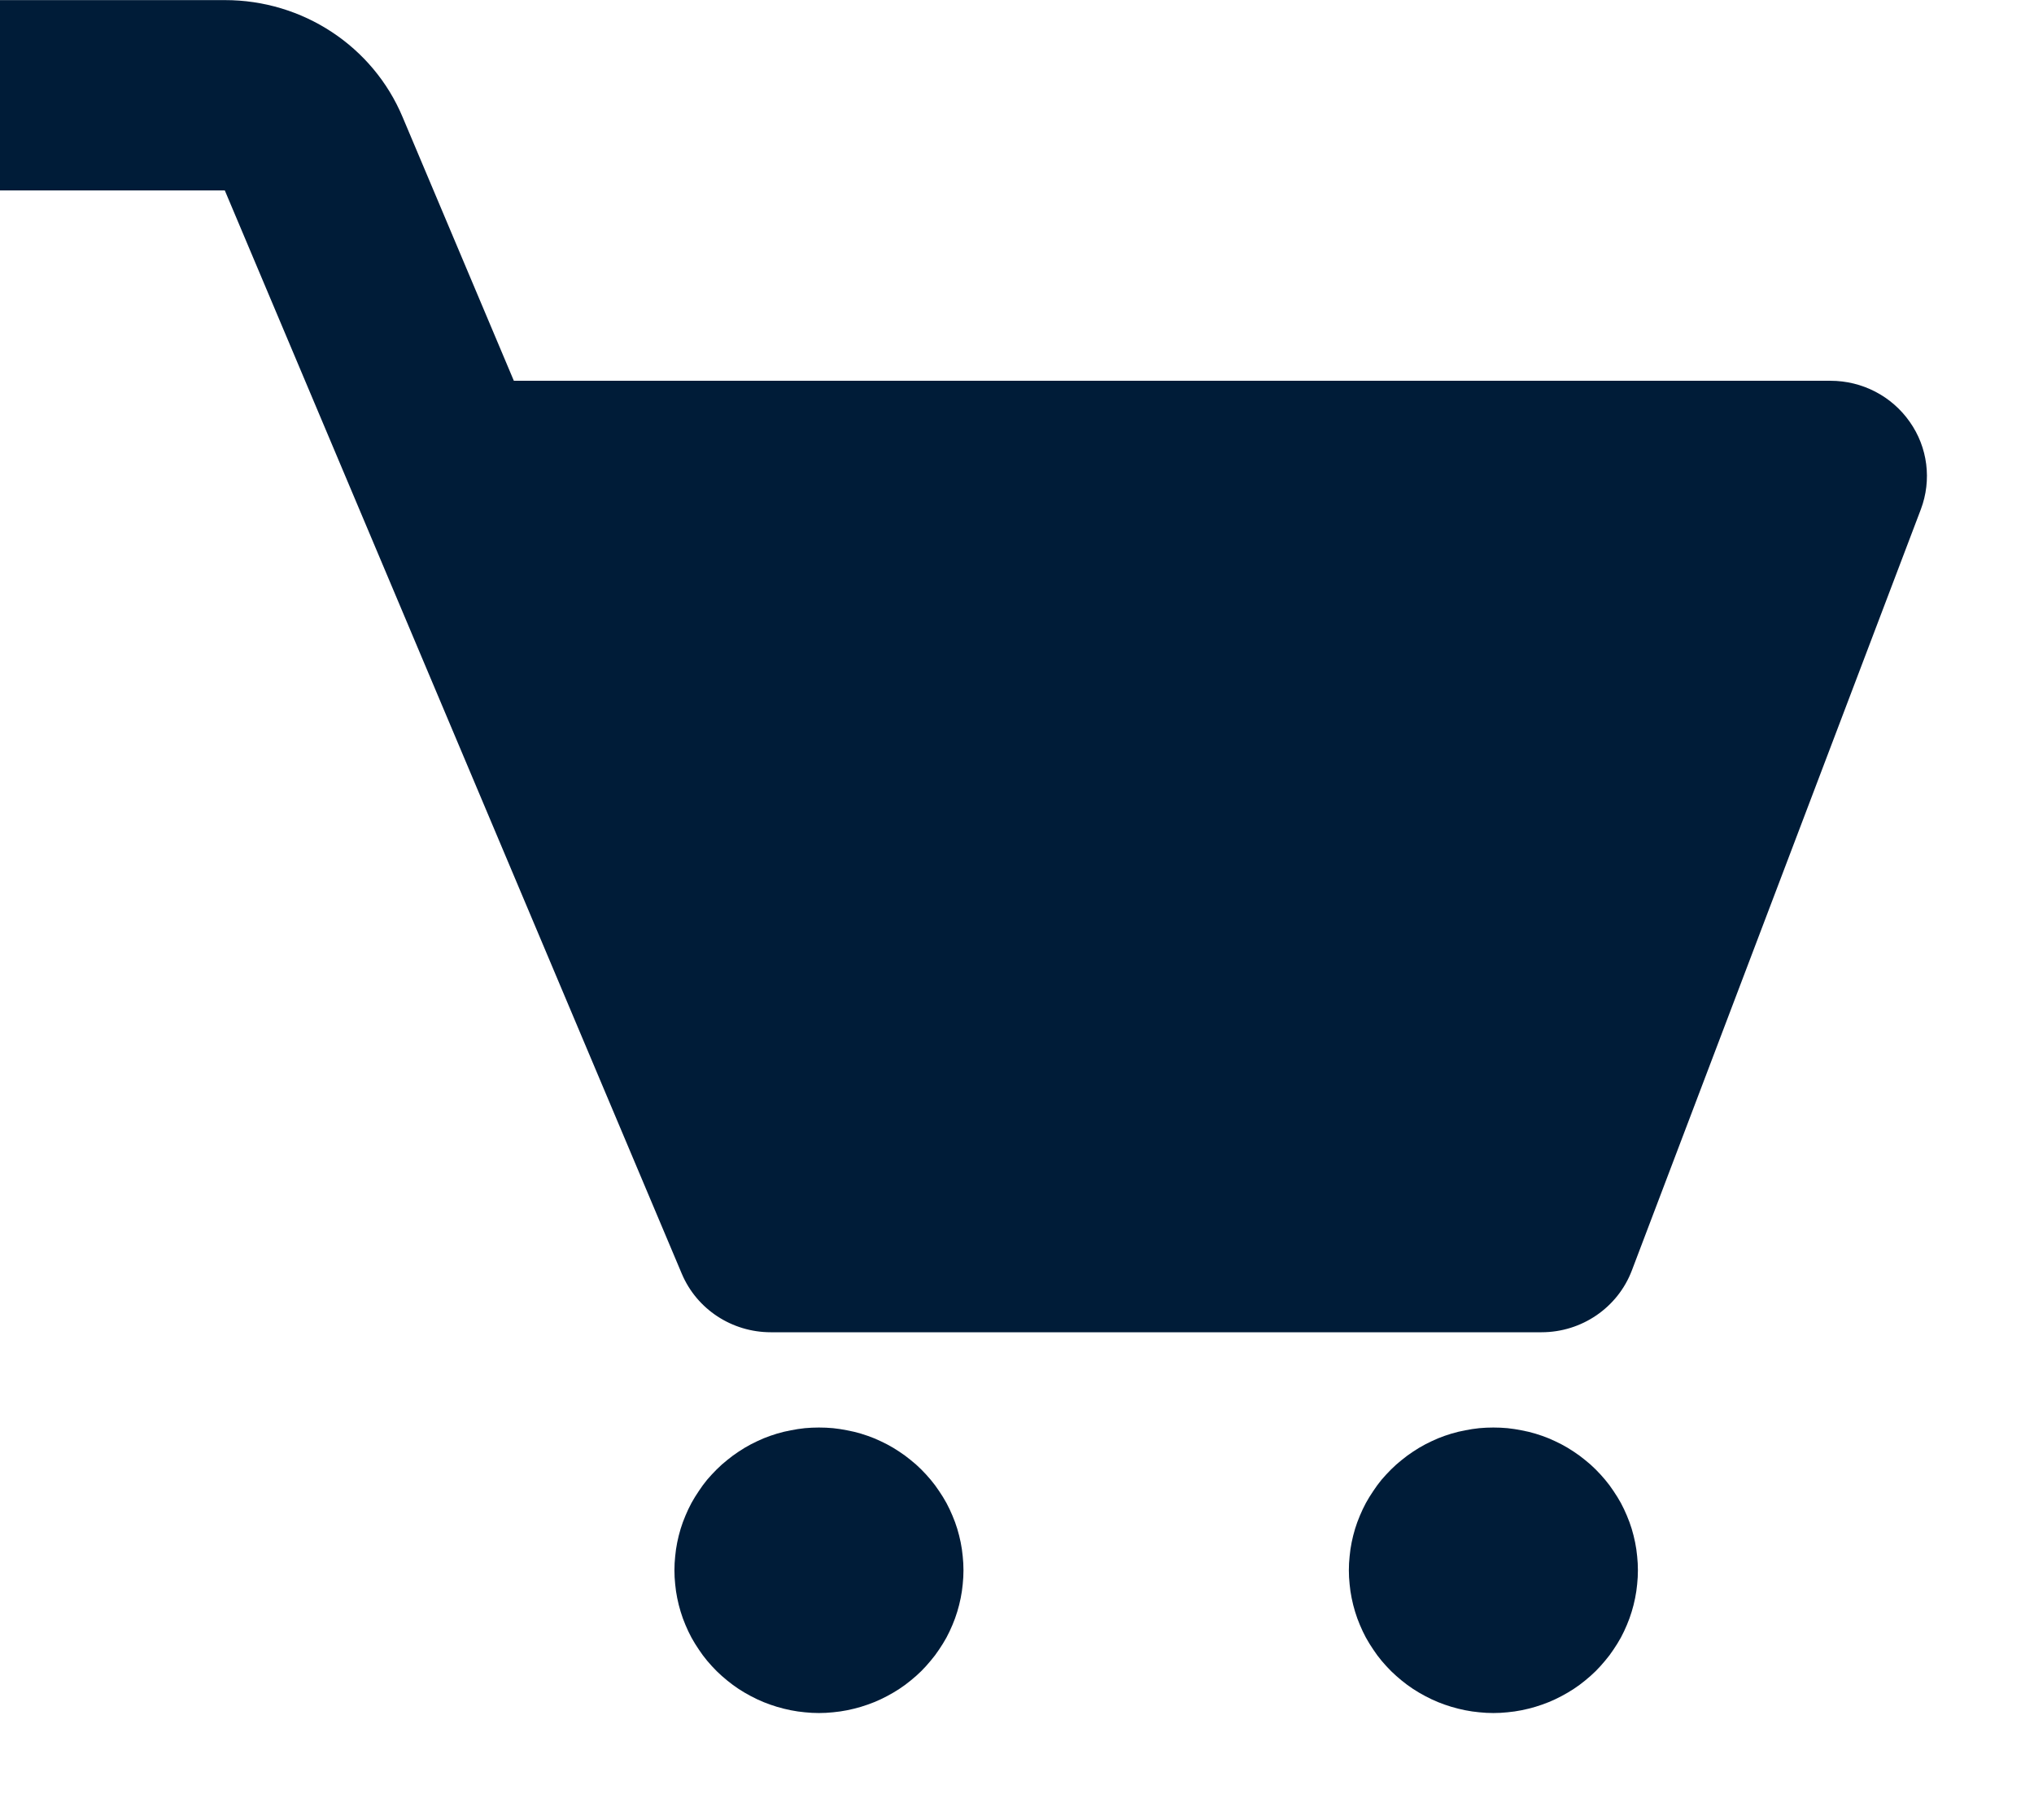 <?xml version="1.0" encoding="utf-8" ?>
<svg xmlns="http://www.w3.org/2000/svg" xmlns:xlink="http://www.w3.org/1999/xlink" width="19" height="17">
	<path fill="#001C38" transform="translate(0 0.001)" d="M17.839 3.939C17.671 3.699 17.395 3.556 17.1 3.556L4.8 3.556L3.761 1.093C3.483 0.43 2.827 -0.001 2.1 0L0 0L0 1.778L2.1 1.778L6.369 11.898C6.509 12.229 6.837 12.444 7.2 12.444L14.4 12.444C14.775 12.444 15.111 12.214 15.243 11.868L17.943 4.757C18.046 4.484 18.008 4.178 17.839 3.939Z"/>
	<path fill="#001C38" transform="translate(6.3 13.335)" d="M2.7 1.333Q2.7 1.399 2.693 1.464Q2.687 1.529 2.674 1.593Q2.661 1.658 2.642 1.72Q2.623 1.783 2.597 1.844Q2.572 1.904 2.541 1.962Q2.509 2.02 2.472 2.074Q2.436 2.129 2.393 2.179Q2.351 2.23 2.305 2.276Q2.258 2.322 2.206 2.364Q2.155 2.406 2.1 2.442Q2.045 2.478 1.986 2.509Q1.928 2.54 1.867 2.565Q1.805 2.59 1.742 2.609Q1.678 2.628 1.613 2.641Q1.548 2.654 1.482 2.66Q1.416 2.667 1.35 2.667Q1.284 2.667 1.218 2.66Q1.152 2.654 1.087 2.641Q1.022 2.628 0.958 2.609Q0.895 2.59 0.833 2.565Q0.772 2.54 0.714 2.509Q0.655 2.478 0.6 2.442Q0.545 2.406 0.494 2.364Q0.442 2.322 0.395 2.276Q0.349 2.23 0.306 2.179Q0.264 2.129 0.228 2.074Q0.191 2.02 0.159 1.962Q0.128 1.904 0.103 1.844Q0.077 1.783 0.058 1.72Q0.039 1.658 0.026 1.593Q0.013 1.529 0.007 1.464Q0 1.399 0 1.333Q0 1.268 0.007 1.203Q0.013 1.137 0.026 1.073Q0.039 1.009 0.058 0.946Q0.077 0.884 0.103 0.823Q0.128 0.763 0.159 0.705Q0.191 0.647 0.228 0.593Q0.264 0.538 0.306 0.487Q0.349 0.437 0.395 0.391Q0.442 0.344 0.494 0.303Q0.545 0.261 0.6 0.225Q0.655 0.188 0.714 0.157Q0.772 0.127 0.833 0.101Q0.895 0.076 0.958 0.057Q1.022 0.038 1.087 0.026Q1.152 0.013 1.218 0.006Q1.284 0 1.35 0Q1.416 0 1.482 0.006Q1.548 0.013 1.613 0.026Q1.678 0.038 1.742 0.057Q1.805 0.076 1.867 0.101Q1.928 0.127 1.986 0.157Q2.045 0.188 2.1 0.225Q2.155 0.261 2.206 0.303Q2.258 0.344 2.305 0.391Q2.351 0.437 2.393 0.487Q2.436 0.538 2.472 0.593Q2.509 0.647 2.541 0.705Q2.572 0.763 2.597 0.823Q2.623 0.884 2.642 0.946Q2.661 1.009 2.674 1.073Q2.687 1.137 2.693 1.203Q2.7 1.268 2.7 1.333Z"/>
	<path fill="#001C38" transform="translate(12.6 13.335)" d="M2.7 1.333Q2.7 1.399 2.693 1.464Q2.687 1.529 2.674 1.593Q2.661 1.658 2.642 1.72Q2.623 1.783 2.597 1.844Q2.572 1.904 2.541 1.962Q2.509 2.02 2.472 2.074Q2.436 2.129 2.393 2.179Q2.351 2.23 2.305 2.276Q2.258 2.322 2.206 2.364Q2.155 2.406 2.1 2.442Q2.045 2.478 1.986 2.509Q1.928 2.54 1.867 2.565Q1.805 2.59 1.742 2.609Q1.678 2.628 1.613 2.641Q1.548 2.654 1.482 2.66Q1.416 2.667 1.35 2.667Q1.284 2.667 1.218 2.66Q1.152 2.654 1.087 2.641Q1.022 2.628 0.958 2.609Q0.895 2.59 0.833 2.565Q0.772 2.54 0.714 2.509Q0.655 2.478 0.6 2.442Q0.545 2.406 0.494 2.364Q0.442 2.322 0.395 2.276Q0.349 2.23 0.306 2.179Q0.264 2.129 0.228 2.074Q0.191 2.02 0.159 1.962Q0.128 1.904 0.103 1.844Q0.077 1.783 0.058 1.72Q0.039 1.658 0.026 1.593Q0.013 1.529 0.007 1.464Q0 1.399 0 1.333Q0 1.268 0.007 1.203Q0.013 1.137 0.026 1.073Q0.039 1.009 0.058 0.946Q0.077 0.884 0.103 0.823Q0.128 0.763 0.159 0.705Q0.191 0.647 0.228 0.593Q0.264 0.538 0.306 0.487Q0.349 0.437 0.395 0.391Q0.442 0.344 0.494 0.303Q0.545 0.261 0.6 0.225Q0.655 0.188 0.714 0.157Q0.772 0.127 0.833 0.101Q0.895 0.076 0.958 0.057Q1.022 0.038 1.087 0.026Q1.152 0.013 1.218 0.006Q1.284 0 1.35 0Q1.416 0 1.482 0.006Q1.548 0.013 1.613 0.026Q1.678 0.038 1.742 0.057Q1.805 0.076 1.867 0.101Q1.928 0.127 1.986 0.157Q2.045 0.188 2.1 0.225Q2.155 0.261 2.206 0.303Q2.258 0.344 2.305 0.391Q2.351 0.437 2.393 0.487Q2.436 0.538 2.472 0.593Q2.509 0.647 2.541 0.705Q2.572 0.763 2.597 0.823Q2.623 0.884 2.642 0.946Q2.661 1.009 2.674 1.073Q2.687 1.137 2.693 1.203Q2.7 1.268 2.7 1.333Z"/>
</svg>
